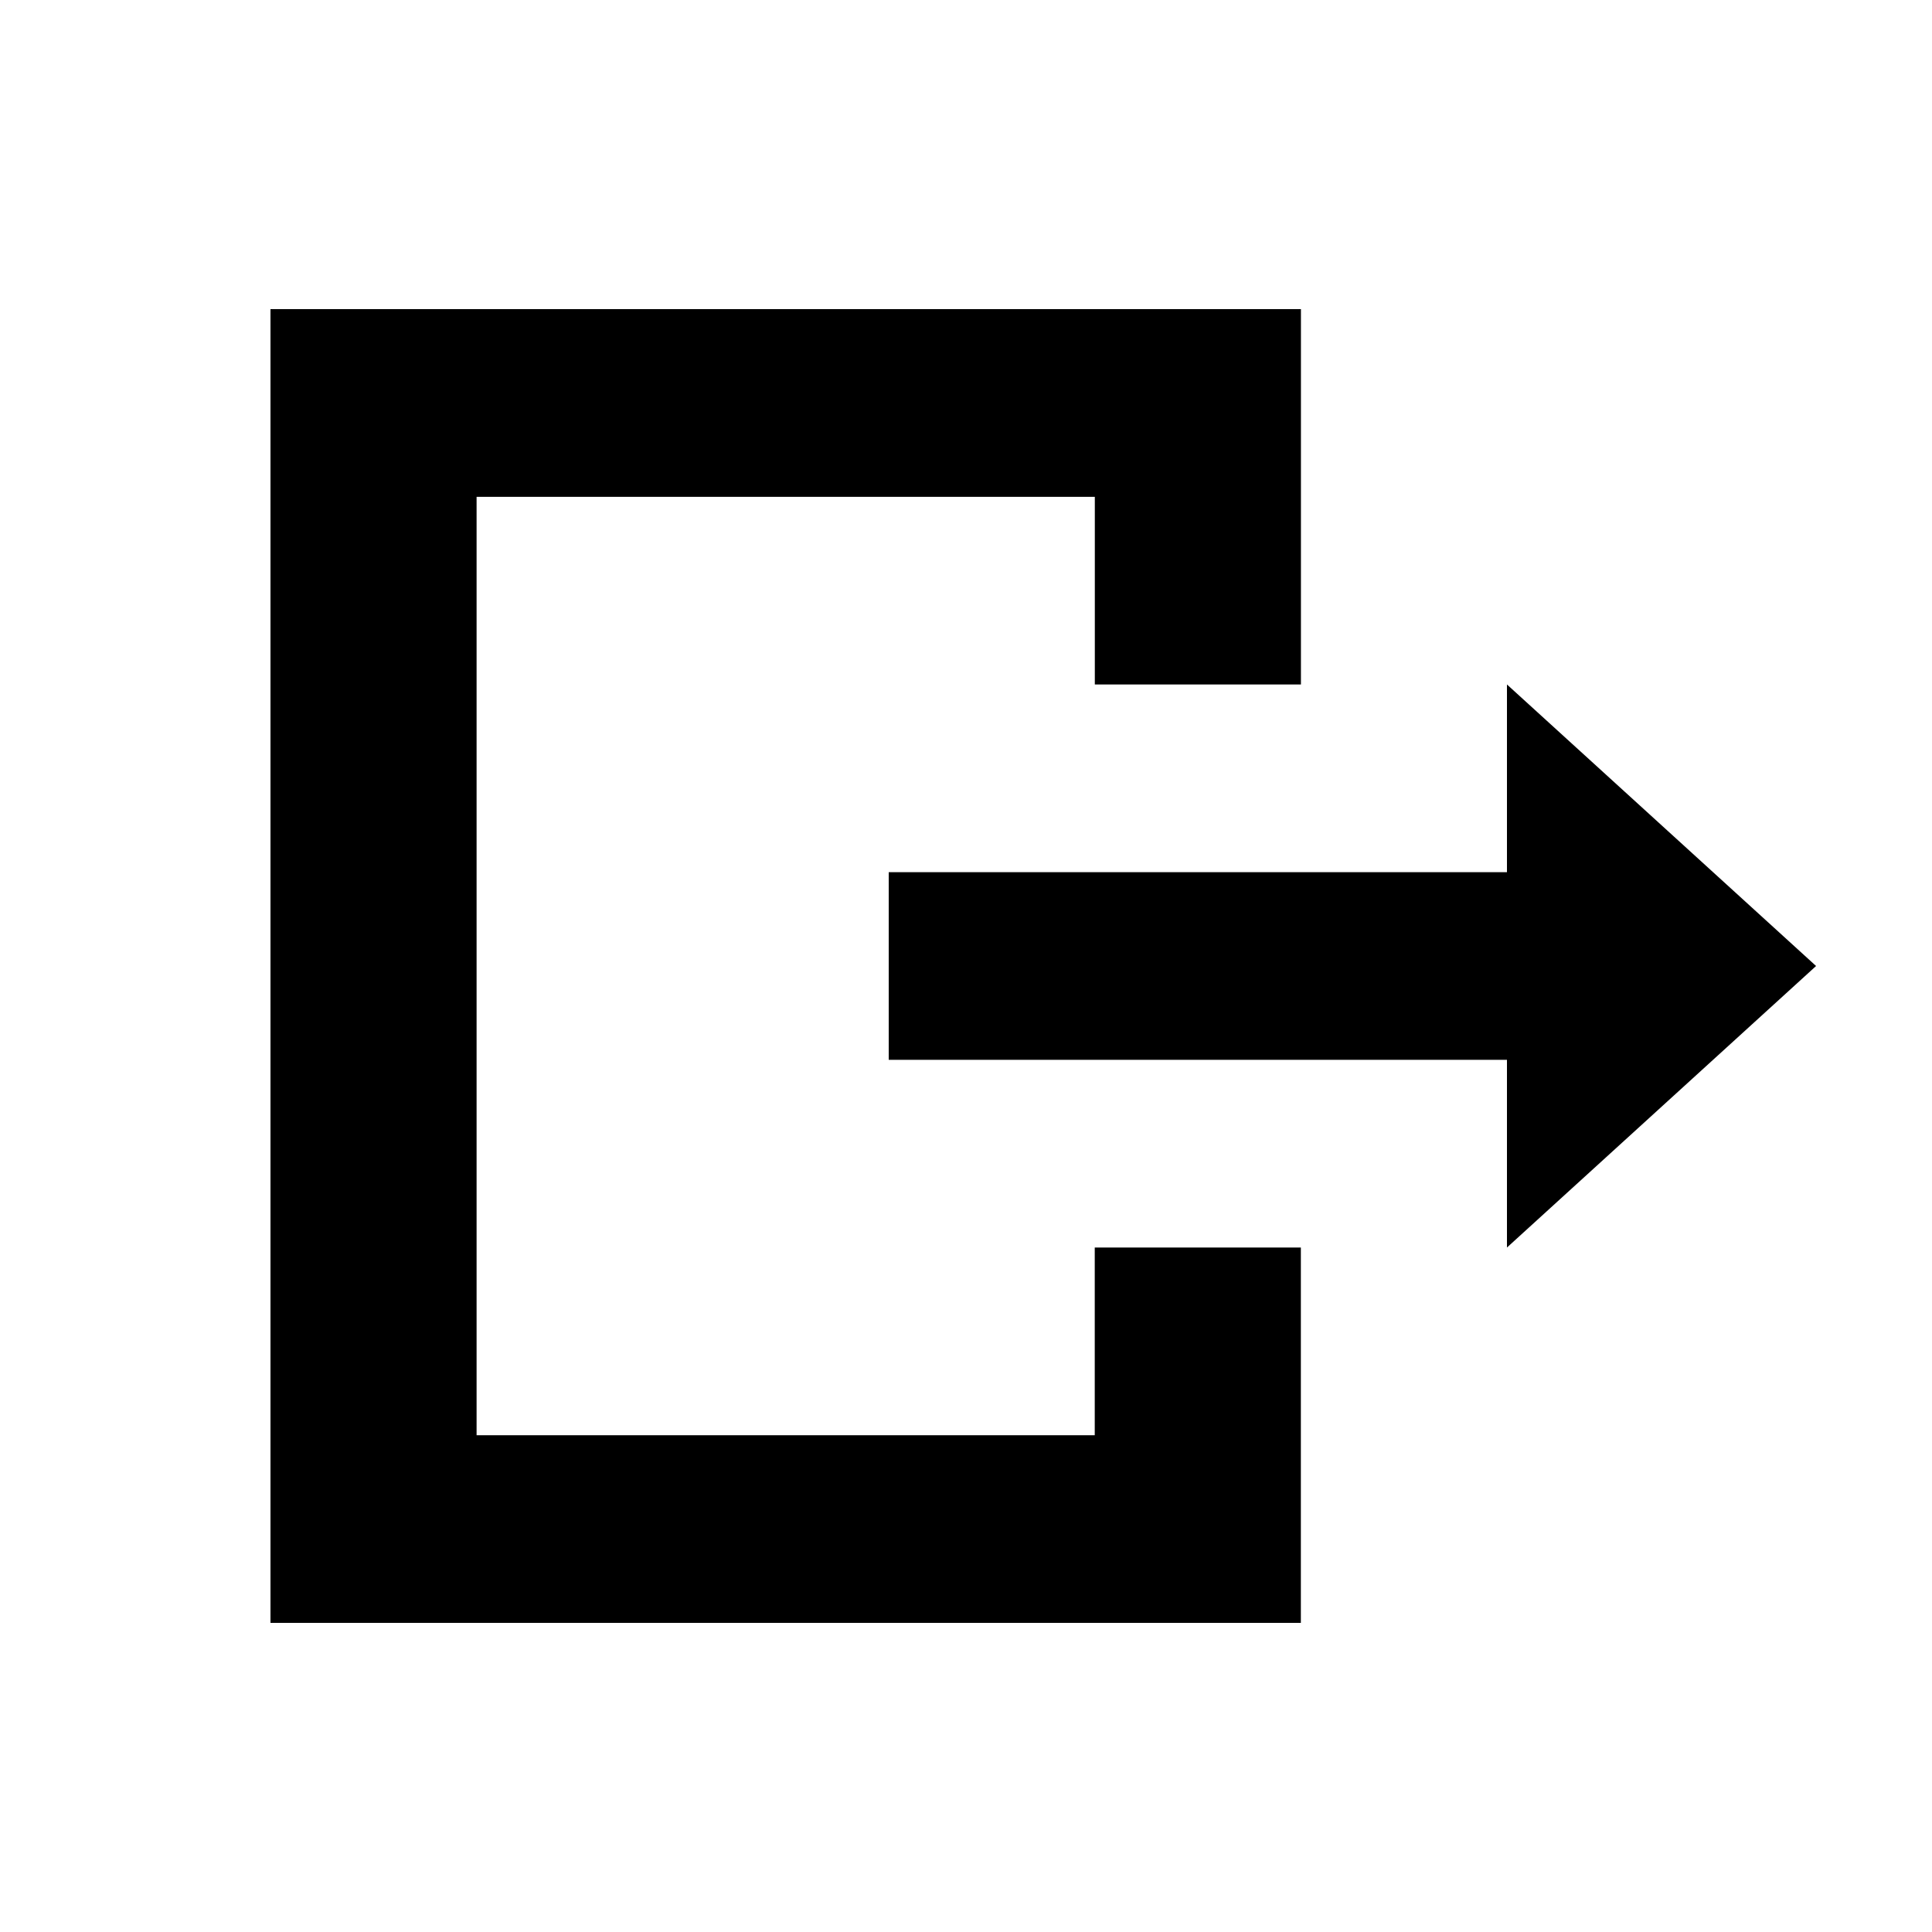 <?xml version="1.0" encoding="UTF-8" standalone="no"?>
<!-- Created with Inkscape (http://www.inkscape.org/) -->

<svg
   width="25mm"
   height="25mm"
   viewBox="0 0 25 25"
   version="1.1"
   id="svg5"
   inkscape:version="1.2.1 (9c6d41e4, 2022-07-14)"
   sodipodi:docname="export.svg"
   xmlns:inkscape="http://www.inkscape.org/namespaces/inkscape"
   xmlns:sodipodi="http://sodipodi.sourceforge.net/DTD/sodipodi-0.dtd"
   xmlns="http://www.w3.org/2000/svg"
   xmlns:svg="http://www.w3.org/2000/svg">
  <sodipodi:namedview
     id="namedview7"
     pagecolor="#ffffff"
     bordercolor="#000000"
     borderopacity="0.25"
     inkscape:showpageshadow="2"
     inkscape:pageopacity="0.0"
     inkscape:pagecheckerboard="0"
     inkscape:deskcolor="#d1d1d1"
     inkscape:document-units="mm"
     showgrid="true"
     inkscape:zoom="6.7238959"
     inkscape:cx="64.768998"
     inkscape:cy="47.814542"
     inkscape:window-width="1646"
     inkscape:window-height="981"
     inkscape:window-x="1941"
     inkscape:window-y="55"
     inkscape:window-maximized="0"
     inkscape:current-layer="layer1">
    <inkscape:grid
       type="xygrid"
       id="grid1412" />
  </sodipodi:namedview>
  <defs
     id="defs2" />
  <g
     inkscape:label="Layer 1"
     inkscape:groupmode="layer"
     id="layer1">
    <path
       id="rect14607"
       style="fill:#000000;fill-opacity:1;stroke-width:1.924;paint-order:markers stroke fill"
       d="m 3.5,4 v 17 h 13.333 v -4.857 h -2.667 v 2.429 H 6.167 V 6.429 H 14.167 V 8.857 h 2.667 V 4 Z" />
    <path
       style="fill:#000000;fill-opacity:1;stroke-width:1.924;paint-order:markers stroke fill"
       d="m 11.5,11.286 h 8 V 8.857 l 4,3.643 -4,3.643 v -2.429 h -8 z"
       id="path14615" />
  </g>
</svg>
